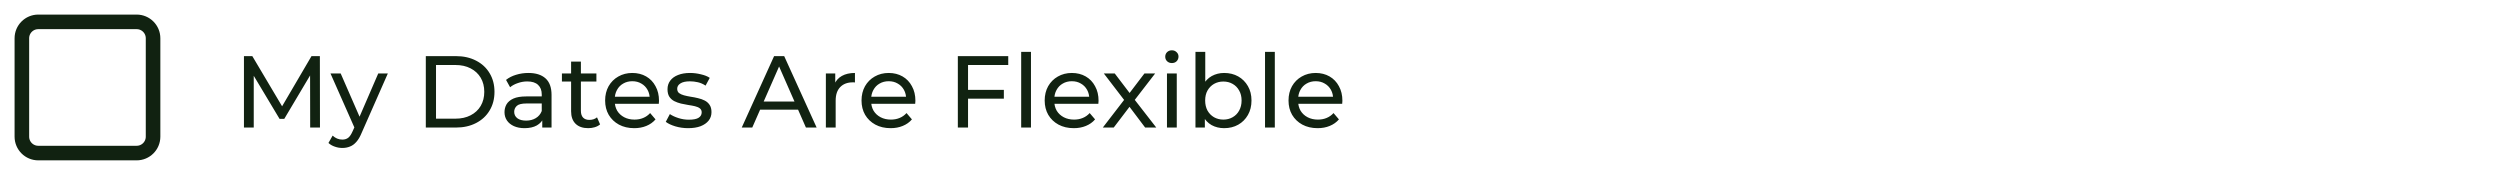 <svg width="343" height="24" viewBox="0 0 343 24" fill="none" xmlns="http://www.w3.org/2000/svg">
<path d="M18.75 3H5.25C4.007 3 3 4.007 3 5.25V18.75C3 19.993 4.007 21 5.25 21H18.75C19.993 21 21 19.993 21 18.75V5.25C21 4.007 19.993 3 18.75 3Z" stroke="#112211" stroke-width="2" stroke-linejoin="round"/>
<path d="M33.47 17.5V7.7H34.618L39.014 15.106H38.398L42.738 7.7H43.886L43.9 17.5H42.556L42.542 9.814H42.864L39 16.31H38.356L34.464 9.814H34.814V17.5H33.47ZM46.967 20.3C46.612 20.3 46.267 20.239 45.931 20.118C45.595 20.006 45.306 19.838 45.063 19.614L45.637 18.606C45.824 18.783 46.029 18.919 46.253 19.012C46.477 19.105 46.715 19.152 46.967 19.152C47.294 19.152 47.564 19.068 47.779 18.9C47.994 18.732 48.194 18.433 48.381 18.004L48.843 16.982L48.983 16.814L51.895 10.08H53.211L49.613 18.242C49.398 18.765 49.156 19.175 48.885 19.474C48.624 19.773 48.334 19.983 48.017 20.104C47.7 20.235 47.35 20.3 46.967 20.3ZM48.731 17.738L45.343 10.08H46.743L49.627 16.688L48.731 17.738ZM58.421 17.5V7.7H62.551C63.596 7.7 64.516 7.905 65.309 8.316C66.112 8.727 66.733 9.301 67.171 10.038C67.619 10.775 67.843 11.629 67.843 12.6C67.843 13.571 67.619 14.425 67.171 15.162C66.733 15.899 66.112 16.473 65.309 16.884C64.516 17.295 63.596 17.5 62.551 17.5H58.421ZM59.821 16.282H62.467C63.279 16.282 63.979 16.128 64.567 15.82C65.165 15.512 65.626 15.083 65.953 14.532C66.28 13.972 66.443 13.328 66.443 12.6C66.443 11.863 66.28 11.219 65.953 10.668C65.626 10.117 65.165 9.688 64.567 9.38C63.979 9.072 63.279 8.918 62.467 8.918H59.821V16.282ZM74.398 17.5V15.932L74.328 15.638V12.964C74.328 12.395 74.16 11.956 73.824 11.648C73.497 11.331 73.002 11.172 72.34 11.172C71.901 11.172 71.472 11.247 71.052 11.396C70.632 11.536 70.277 11.727 69.988 11.97L69.428 10.962C69.81 10.654 70.268 10.421 70.8 10.262C71.341 10.094 71.906 10.01 72.494 10.01C73.511 10.01 74.295 10.257 74.846 10.752C75.396 11.247 75.672 12.003 75.672 13.02V17.5H74.398ZM71.962 17.584C71.411 17.584 70.926 17.491 70.506 17.304C70.095 17.117 69.778 16.861 69.554 16.534C69.33 16.198 69.218 15.82 69.218 15.4C69.218 14.999 69.311 14.635 69.498 14.308C69.694 13.981 70.006 13.72 70.436 13.524C70.874 13.328 71.462 13.23 72.2 13.23H74.552V14.196H72.256C71.584 14.196 71.131 14.308 70.898 14.532C70.664 14.756 70.548 15.027 70.548 15.344C70.548 15.708 70.692 16.002 70.982 16.226C71.271 16.441 71.672 16.548 72.186 16.548C72.69 16.548 73.128 16.436 73.502 16.212C73.884 15.988 74.16 15.661 74.328 15.232L74.594 16.156C74.416 16.595 74.104 16.945 73.656 17.206C73.208 17.458 72.643 17.584 71.962 17.584ZM80.707 17.584C79.96 17.584 79.381 17.383 78.971 16.982C78.56 16.581 78.355 16.007 78.355 15.26V8.456H79.699V15.204C79.699 15.605 79.797 15.913 79.993 16.128C80.198 16.343 80.487 16.45 80.861 16.45C81.281 16.45 81.631 16.333 81.911 16.1L82.331 17.066C82.125 17.243 81.878 17.374 81.589 17.458C81.309 17.542 81.015 17.584 80.707 17.584ZM77.095 11.186V10.08H81.827V11.186H77.095ZM87.013 17.584C86.22 17.584 85.52 17.421 84.913 17.094C84.316 16.767 83.85 16.319 83.513 15.75C83.187 15.181 83.023 14.527 83.023 13.79C83.023 13.053 83.182 12.399 83.499 11.83C83.826 11.261 84.269 10.817 84.829 10.5C85.399 10.173 86.038 10.01 86.748 10.01C87.466 10.01 88.101 10.169 88.651 10.486C89.202 10.803 89.632 11.251 89.939 11.83C90.257 12.399 90.415 13.067 90.415 13.832C90.415 13.888 90.411 13.953 90.401 14.028C90.401 14.103 90.397 14.173 90.388 14.238H84.073V13.272H89.688L89.141 13.608C89.151 13.132 89.053 12.707 88.847 12.334C88.642 11.961 88.358 11.671 87.993 11.466C87.639 11.251 87.224 11.144 86.748 11.144C86.281 11.144 85.865 11.251 85.501 11.466C85.138 11.671 84.853 11.965 84.647 12.348C84.442 12.721 84.34 13.151 84.34 13.636V13.86C84.34 14.355 84.451 14.798 84.675 15.19C84.909 15.573 85.231 15.871 85.641 16.086C86.052 16.301 86.523 16.408 87.055 16.408C87.494 16.408 87.891 16.333 88.246 16.184C88.609 16.035 88.927 15.811 89.198 15.512L89.939 16.38C89.603 16.772 89.183 17.071 88.68 17.276C88.185 17.481 87.629 17.584 87.013 17.584ZM94.41 17.584C93.794 17.584 93.206 17.5 92.646 17.332C92.095 17.164 91.661 16.959 91.344 16.716L91.904 15.652C92.221 15.867 92.613 16.049 93.08 16.198C93.546 16.347 94.022 16.422 94.508 16.422C95.133 16.422 95.581 16.333 95.852 16.156C96.132 15.979 96.272 15.731 96.272 15.414C96.272 15.181 96.188 14.999 96.02 14.868C95.852 14.737 95.628 14.639 95.348 14.574C95.077 14.509 94.774 14.453 94.438 14.406C94.102 14.35 93.766 14.285 93.43 14.21C93.094 14.126 92.786 14.014 92.506 13.874C92.226 13.725 92.002 13.524 91.834 13.272C91.666 13.011 91.582 12.665 91.582 12.236C91.582 11.788 91.708 11.396 91.96 11.06C92.212 10.724 92.567 10.467 93.024 10.29C93.49 10.103 94.041 10.01 94.676 10.01C95.161 10.01 95.651 10.071 96.146 10.192C96.65 10.304 97.061 10.467 97.378 10.682L96.804 11.746C96.468 11.522 96.118 11.368 95.754 11.284C95.39 11.2 95.026 11.158 94.662 11.158C94.074 11.158 93.635 11.256 93.346 11.452C93.056 11.639 92.912 11.881 92.912 12.18C92.912 12.432 92.996 12.628 93.164 12.768C93.341 12.899 93.565 13.001 93.836 13.076C94.116 13.151 94.424 13.216 94.76 13.272C95.096 13.319 95.432 13.384 95.768 13.468C96.104 13.543 96.407 13.65 96.678 13.79C96.958 13.93 97.182 14.126 97.35 14.378C97.527 14.63 97.616 14.966 97.616 15.386C97.616 15.834 97.485 16.221 97.224 16.548C96.963 16.875 96.594 17.131 96.118 17.318C95.642 17.495 95.073 17.584 94.41 17.584ZM101.767 17.5L106.205 7.7H107.591L112.043 17.5H110.573L106.611 8.484H107.171L103.209 17.5H101.767ZM103.657 15.05L104.035 13.93H109.551L109.957 15.05H103.657ZM113.309 17.5V10.08H114.597V12.096L114.471 11.592C114.676 11.079 115.022 10.687 115.507 10.416C115.992 10.145 116.59 10.01 117.299 10.01V11.312C117.243 11.303 117.187 11.298 117.131 11.298C117.084 11.298 117.038 11.298 116.991 11.298C116.272 11.298 115.703 11.513 115.283 11.942C114.863 12.371 114.653 12.992 114.653 13.804V17.5H113.309ZM122.191 17.584C121.398 17.584 120.698 17.421 120.091 17.094C119.494 16.767 119.027 16.319 118.691 15.75C118.365 15.181 118.201 14.527 118.201 13.79C118.201 13.053 118.36 12.399 118.677 11.83C119.004 11.261 119.447 10.817 120.007 10.5C120.577 10.173 121.216 10.01 121.925 10.01C122.644 10.01 123.279 10.169 123.829 10.486C124.38 10.803 124.809 11.251 125.117 11.83C125.435 12.399 125.593 13.067 125.593 13.832C125.593 13.888 125.589 13.953 125.579 14.028C125.579 14.103 125.575 14.173 125.565 14.238H119.251V13.272H124.865L124.319 13.608C124.329 13.132 124.231 12.707 124.025 12.334C123.82 11.961 123.535 11.671 123.171 11.466C122.817 11.251 122.401 11.144 121.925 11.144C121.459 11.144 121.043 11.251 120.679 11.466C120.315 11.671 120.031 11.965 119.825 12.348C119.62 12.721 119.517 13.151 119.517 13.636V13.86C119.517 14.355 119.629 14.798 119.853 15.19C120.087 15.573 120.409 15.871 120.819 16.086C121.23 16.301 121.701 16.408 122.233 16.408C122.672 16.408 123.069 16.333 123.423 16.184C123.787 16.035 124.105 15.811 124.375 15.512L125.117 16.38C124.781 16.772 124.361 17.071 123.857 17.276C123.363 17.481 122.807 17.584 122.191 17.584ZM132.675 12.334H137.729V13.538H132.675V12.334ZM132.815 17.5H131.415V7.7H138.331V8.918H132.815V17.5ZM140.106 17.5V7.112H141.45V17.5H140.106ZM147.32 17.584C146.527 17.584 145.827 17.421 145.22 17.094C144.623 16.767 144.156 16.319 143.82 15.75C143.494 15.181 143.33 14.527 143.33 13.79C143.33 13.053 143.489 12.399 143.806 11.83C144.133 11.261 144.576 10.817 145.136 10.5C145.706 10.173 146.345 10.01 147.054 10.01C147.773 10.01 148.408 10.169 148.958 10.486C149.509 10.803 149.938 11.251 150.246 11.83C150.564 12.399 150.722 13.067 150.722 13.832C150.722 13.888 150.718 13.953 150.708 14.028C150.708 14.103 150.704 14.173 150.694 14.238H144.38V13.272H149.994L149.448 13.608C149.458 13.132 149.36 12.707 149.154 12.334C148.949 11.961 148.664 11.671 148.3 11.466C147.946 11.251 147.53 11.144 147.054 11.144C146.588 11.144 146.172 11.251 145.808 11.466C145.444 11.671 145.16 11.965 144.954 12.348C144.749 12.721 144.646 13.151 144.646 13.636V13.86C144.646 14.355 144.758 14.798 144.982 15.19C145.216 15.573 145.538 15.871 145.948 16.086C146.359 16.301 146.83 16.408 147.362 16.408C147.801 16.408 148.198 16.333 148.552 16.184C148.916 16.035 149.234 15.811 149.504 15.512L150.246 16.38C149.91 16.772 149.49 17.071 148.986 17.276C148.492 17.481 147.936 17.584 147.32 17.584ZM151.305 17.5L154.497 13.356L154.483 14.042L151.445 10.08H152.943L155.267 13.132H154.693L157.017 10.08H158.487L155.407 14.07L155.421 13.356L158.641 17.5H157.115L154.665 14.252L155.211 14.336L152.803 17.5H151.305ZM160.108 17.5V10.08H161.452V17.5H160.108ZM160.78 8.652C160.519 8.652 160.299 8.568 160.122 8.4C159.954 8.232 159.87 8.027 159.87 7.784C159.87 7.532 159.954 7.322 160.122 7.154C160.299 6.986 160.519 6.902 160.78 6.902C161.041 6.902 161.256 6.986 161.424 7.154C161.601 7.313 161.69 7.513 161.69 7.756C161.69 8.008 161.606 8.223 161.438 8.4C161.27 8.568 161.051 8.652 160.78 8.652ZM167.952 17.584C167.317 17.584 166.743 17.444 166.23 17.164C165.726 16.875 165.325 16.45 165.026 15.89C164.737 15.33 164.592 14.63 164.592 13.79C164.592 12.95 164.741 12.25 165.04 11.69C165.348 11.13 165.754 10.71 166.258 10.43C166.771 10.15 167.336 10.01 167.952 10.01C168.68 10.01 169.324 10.169 169.884 10.486C170.444 10.803 170.887 11.247 171.214 11.816C171.541 12.376 171.704 13.034 171.704 13.79C171.704 14.546 171.541 15.209 171.214 15.778C170.887 16.347 170.444 16.791 169.884 17.108C169.324 17.425 168.68 17.584 167.952 17.584ZM164.018 17.5V7.112H165.362V12.054L165.222 13.776L165.306 15.498V17.5H164.018ZM167.84 16.408C168.316 16.408 168.741 16.301 169.114 16.086C169.497 15.871 169.795 15.568 170.01 15.176C170.234 14.775 170.346 14.313 170.346 13.79C170.346 13.258 170.234 12.801 170.01 12.418C169.795 12.026 169.497 11.723 169.114 11.508C168.741 11.293 168.316 11.186 167.84 11.186C167.373 11.186 166.949 11.293 166.566 11.508C166.193 11.723 165.894 12.026 165.67 12.418C165.455 12.801 165.348 13.258 165.348 13.79C165.348 14.313 165.455 14.775 165.67 15.176C165.894 15.568 166.193 15.871 166.566 16.086C166.949 16.301 167.373 16.408 167.84 16.408ZM173.561 17.5V7.112H174.905V17.5H173.561ZM180.775 17.584C179.982 17.584 179.282 17.421 178.675 17.094C178.078 16.767 177.611 16.319 177.275 15.75C176.949 15.181 176.785 14.527 176.785 13.79C176.785 13.053 176.944 12.399 177.261 11.83C177.588 11.261 178.031 10.817 178.591 10.5C179.161 10.173 179.8 10.01 180.509 10.01C181.228 10.01 181.863 10.169 182.413 10.486C182.964 10.803 183.393 11.251 183.701 11.83C184.019 12.399 184.177 13.067 184.177 13.832C184.177 13.888 184.173 13.953 184.163 14.028C184.163 14.103 184.159 14.173 184.149 14.238H177.835V13.272H183.449L182.903 13.608C182.913 13.132 182.815 12.707 182.609 12.334C182.404 11.961 182.119 11.671 181.755 11.466C181.401 11.251 180.985 11.144 180.509 11.144C180.043 11.144 179.627 11.251 179.263 11.466C178.899 11.671 178.615 11.965 178.409 12.348C178.204 12.721 178.101 13.151 178.101 13.636V13.86C178.101 14.355 178.213 14.798 178.437 15.19C178.671 15.573 178.993 15.871 179.403 16.086C179.814 16.301 180.285 16.408 180.817 16.408C181.256 16.408 181.653 16.333 182.007 16.184C182.371 16.035 182.689 15.811 182.959 15.512L183.701 16.38C183.365 16.772 182.945 17.071 182.441 17.276C181.947 17.481 181.391 17.584 180.775 17.584Z" fill="#112211"/>
</svg>
